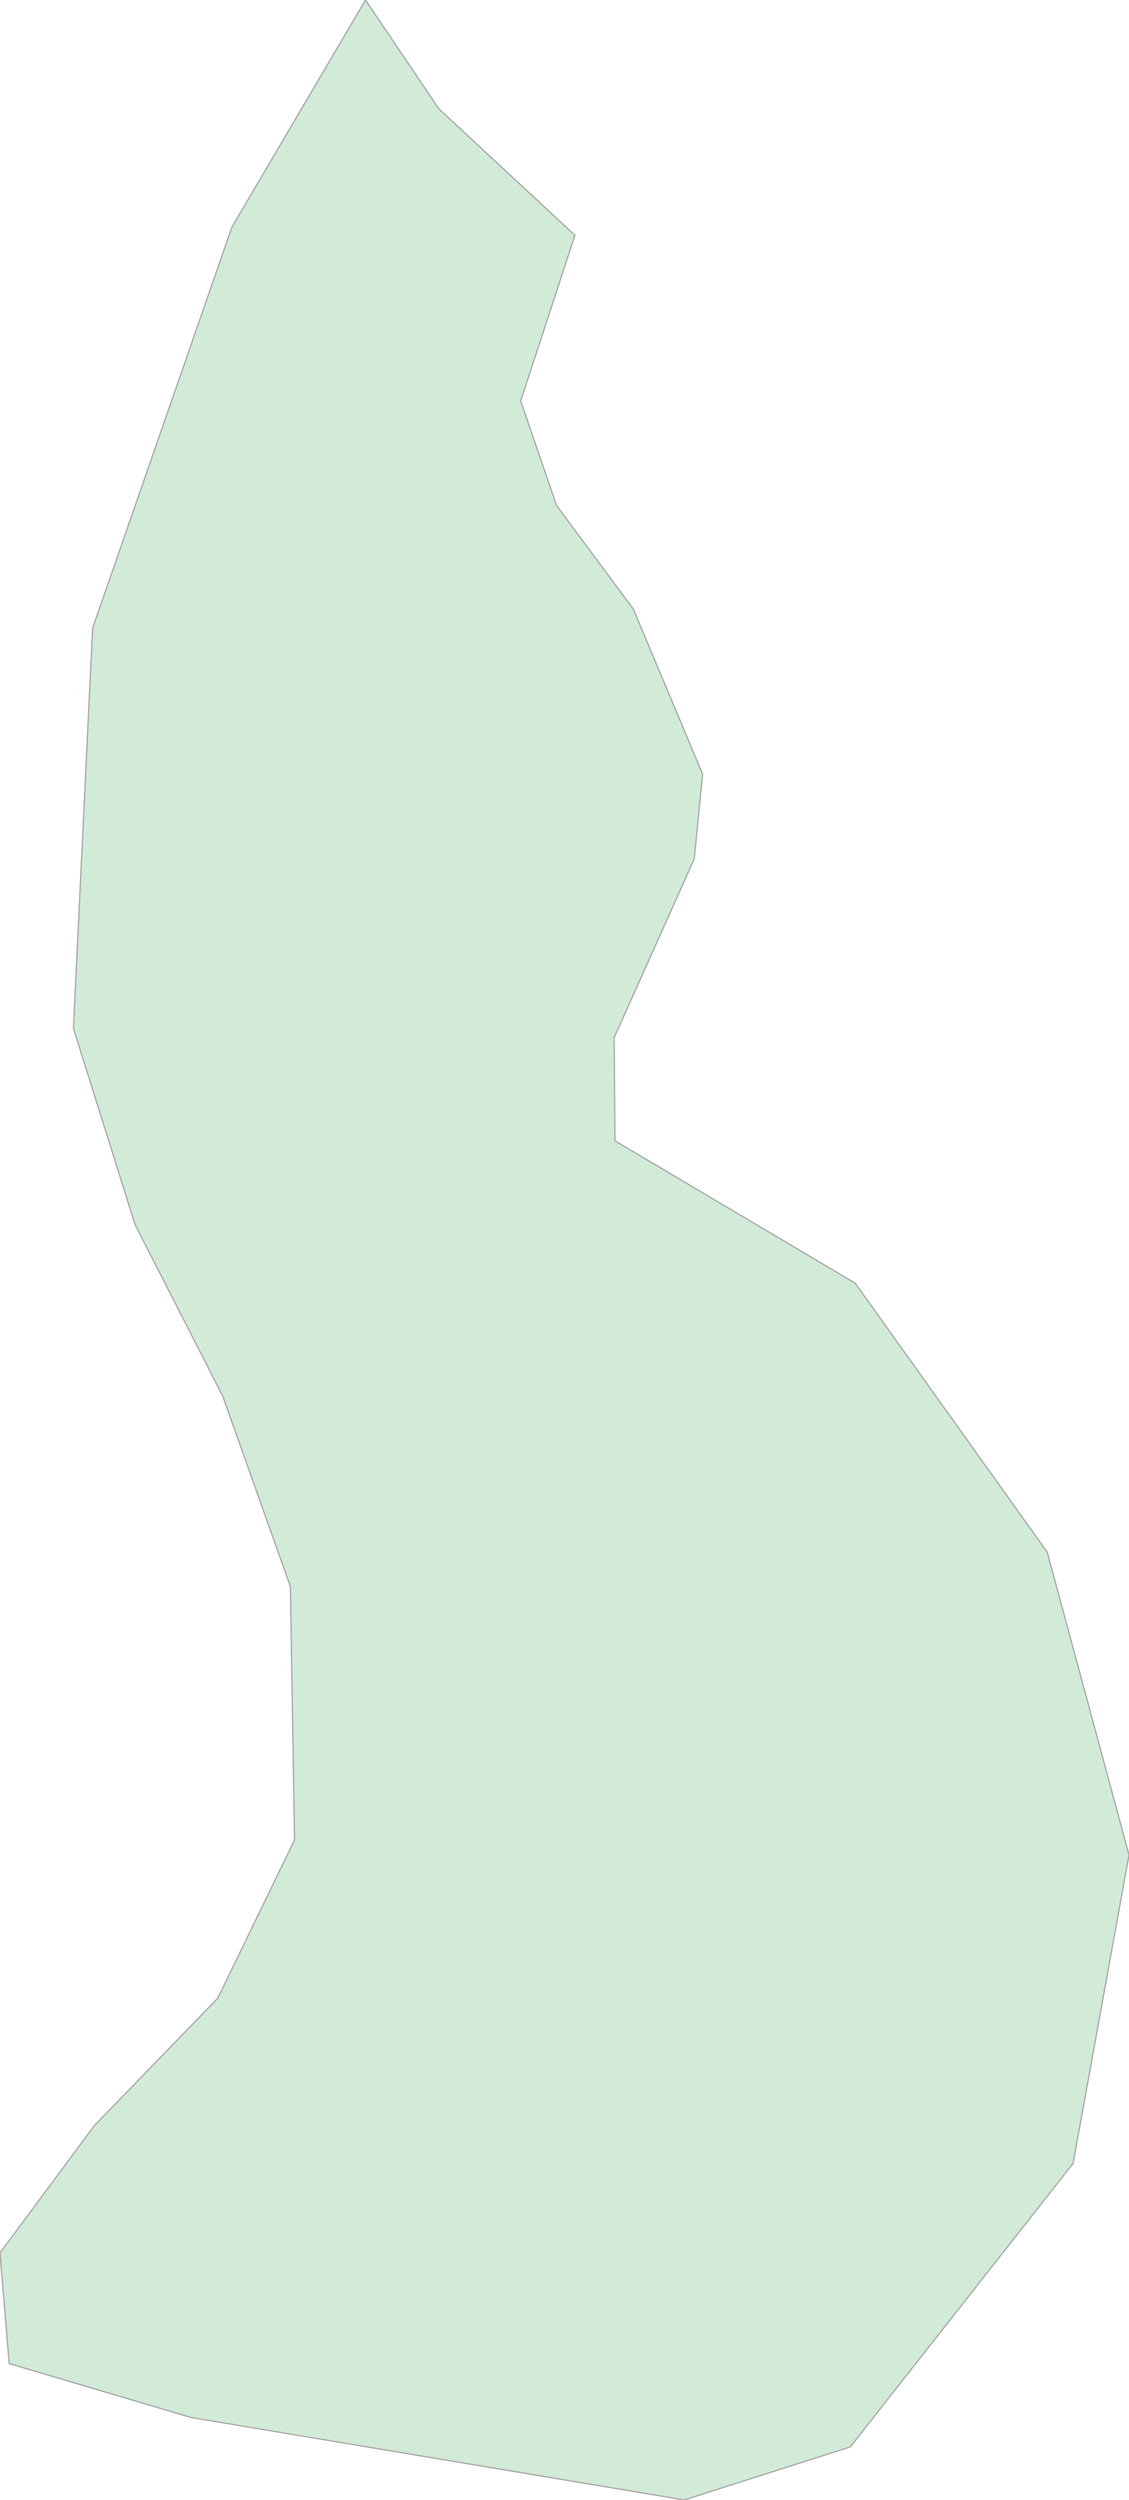 <svg xmlns="http://www.w3.org/2000/svg" xmlns:xlink="http://www.w3.org/1999/xlink" width="225.965" height="500.0" viewBox="0.0 0.0 225.965 500.0" preserveAspectRatio="xMinYMin meet"><g transform="matrix(1,0,0,-1,0,500.0)"><g><path fill-rule="evenodd" fill="#D2EBD9" stroke="#A6A6A6" stroke-width="0.25" opacity="1" d="M 73.151,500.0 L 87.847,478.222 L 115.07,452.943 L 104.214,419.798 L 111.396,398.895 L 126.761,378.179 L 140.623,345.177 L 138.953,328.218 L 122.92,292.465 L 123.087,271.829 L 171.186,243.336 L 209.598,189.562 L 225.965,129.001 L 214.775,67.305 L 170.184,10.602 L 136.949,0.0 L 38.245,16.486 L 1.837,27.273 L 0.0,49.402 L 18.872,74.846 L 43.59,100.357 L 58.955,132.007 L 58.12,182.688 L 44.592,220.743 L 27.056,255.003 L 14.697,294.308 L 18.538,374.369 L 46.429,454.603 L 73.151,500.0 z" /></g></g></svg>
